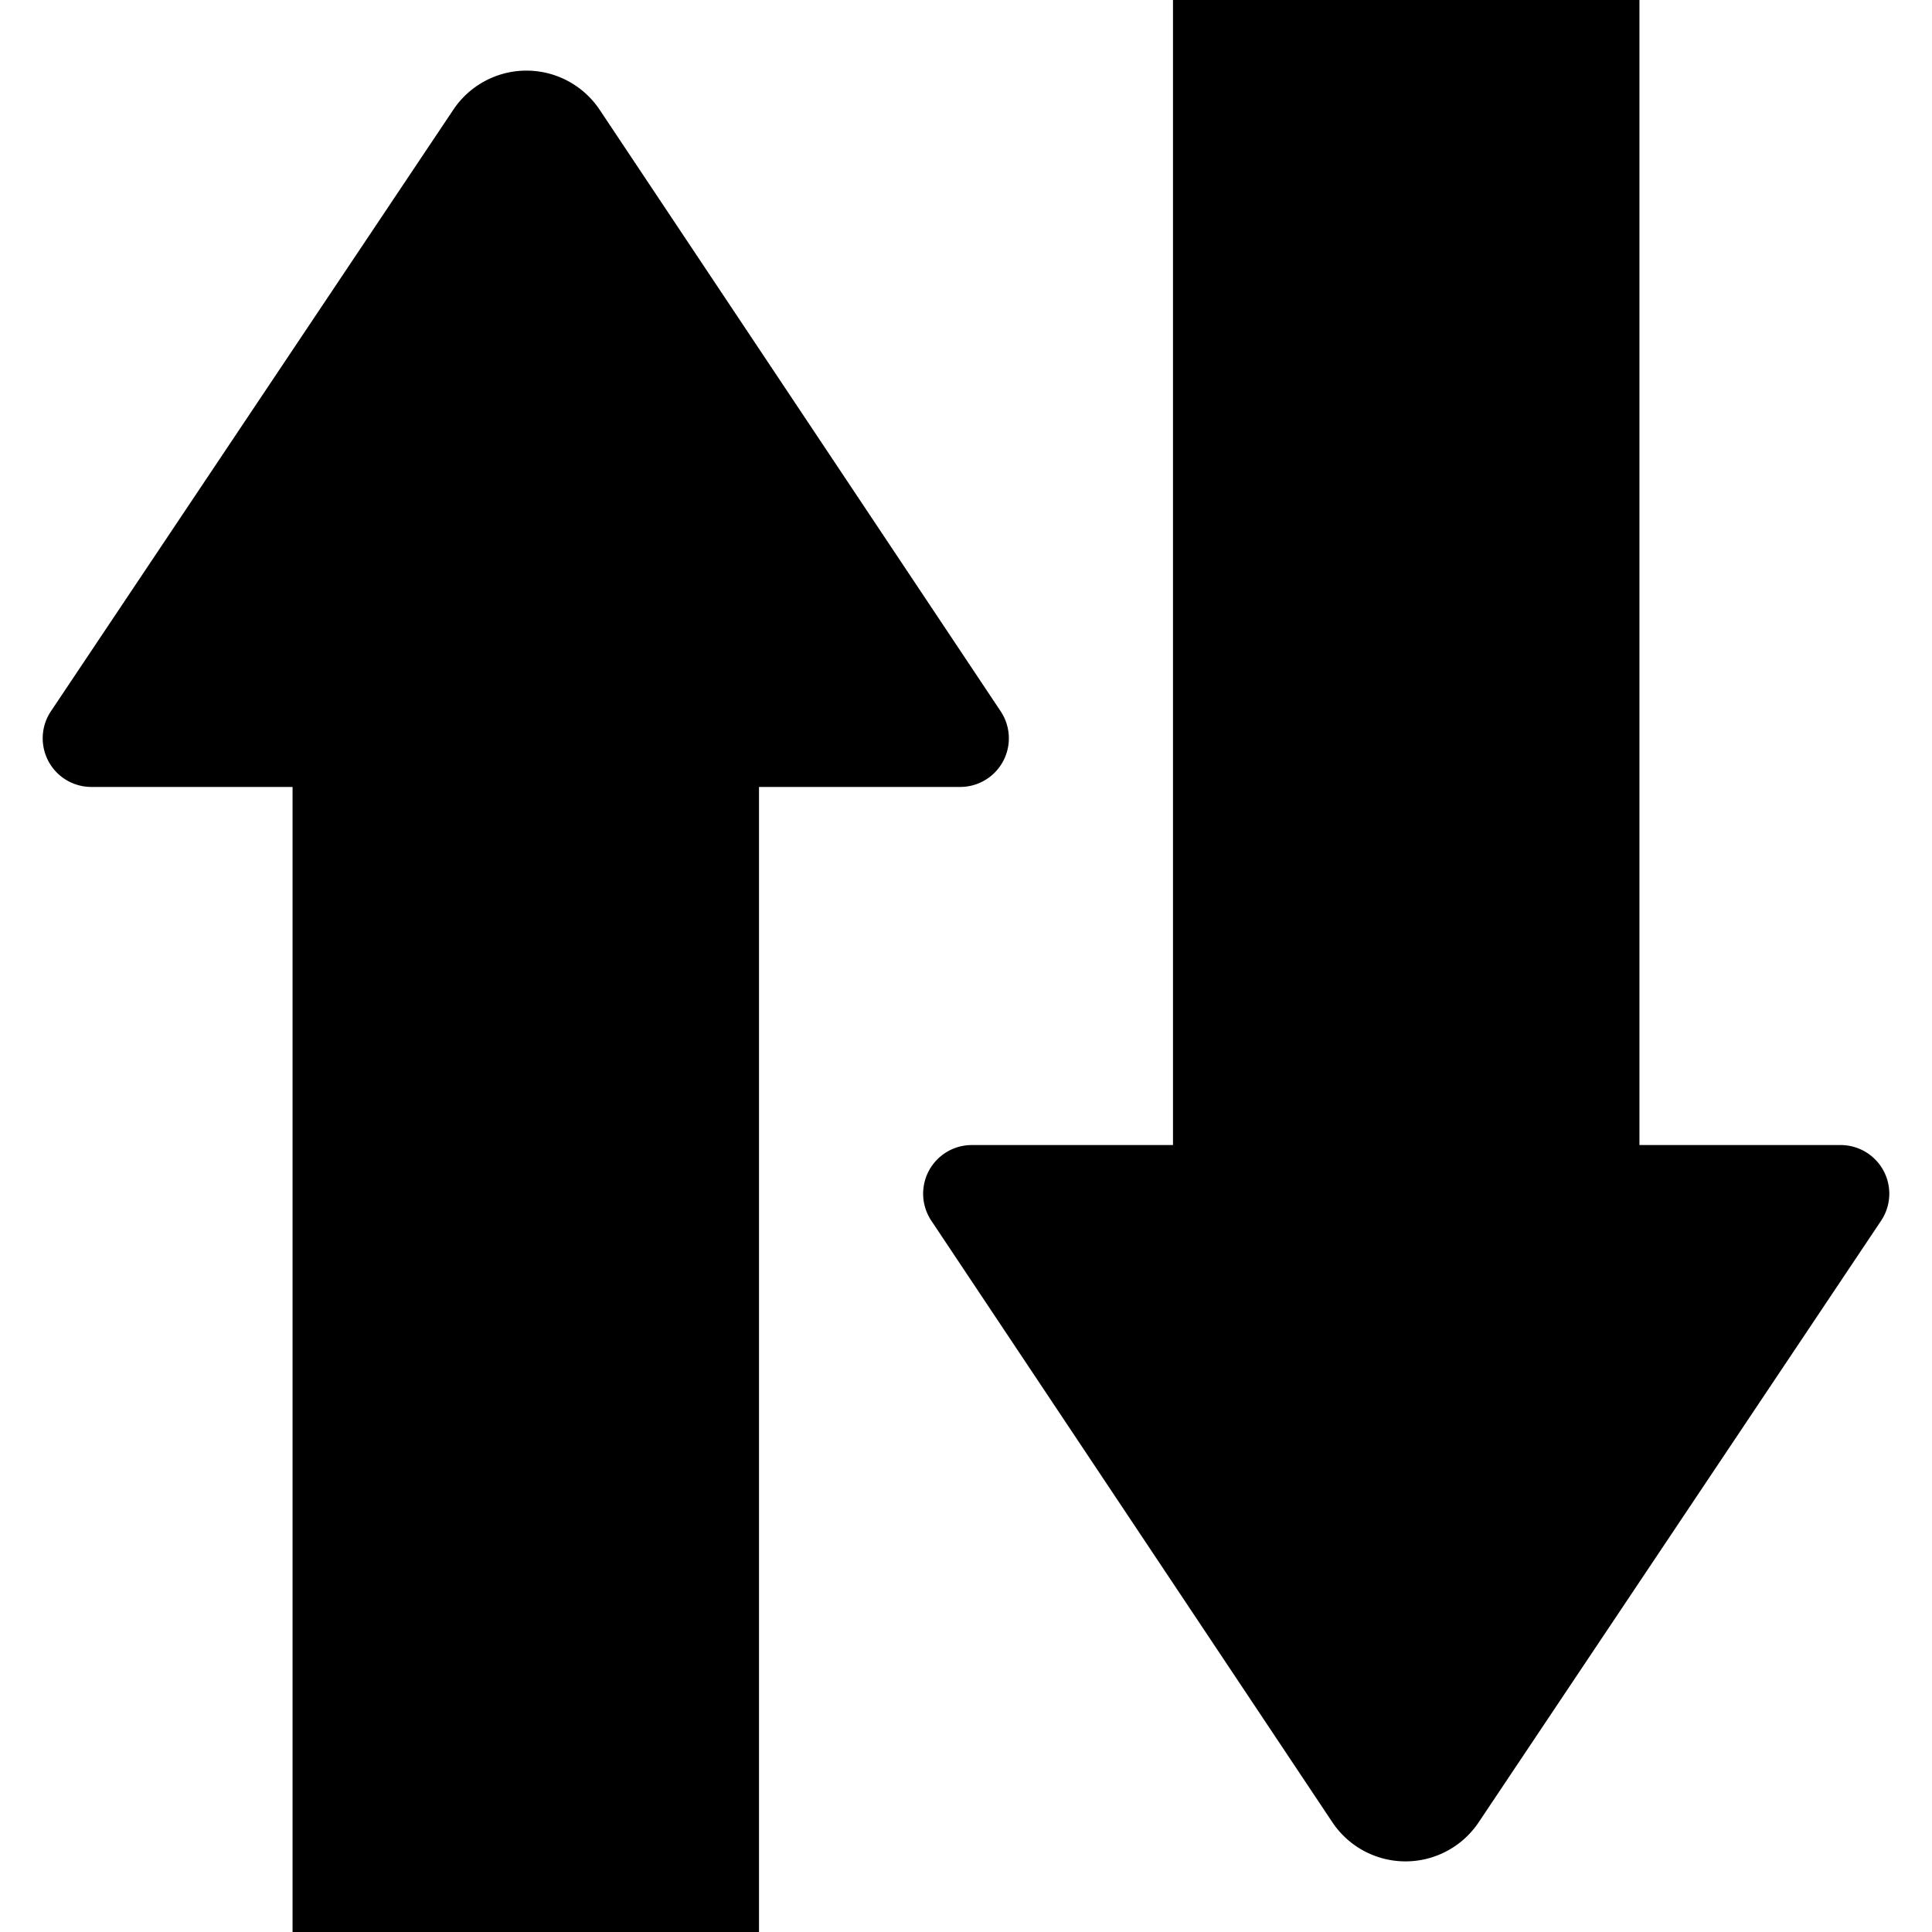 <svg xmlns="http://www.w3.org/2000/svg" viewBox="0 0 56 56">
    <defs>
        <style>.cls-1{fill:@font-color-primary}</style>
    </defs>
    <g id="Layer_4" data-name="Layer 4">
        <path  class="cls-1" d="M29,20.61,17.38,3.18a2.55,2.55,0,0,0-4.24,0L1.48,20.61a1.41,1.41,0,0,0,1.18,2.2H8.48V56H22V22.81h5.82A1.41,1.41,0,0,0,29,20.61Z" />
        <path  class="cls-1" d="M53.34,33.19H47.52V0H34V33.19H28.14A1.41,1.41,0,0,0,27,35.39L38.62,52.82a2.55,2.55,0,0,0,4.24,0L54.52,35.39A1.41,1.41,0,0,0,53.34,33.19Z" />
    </g>
</svg>